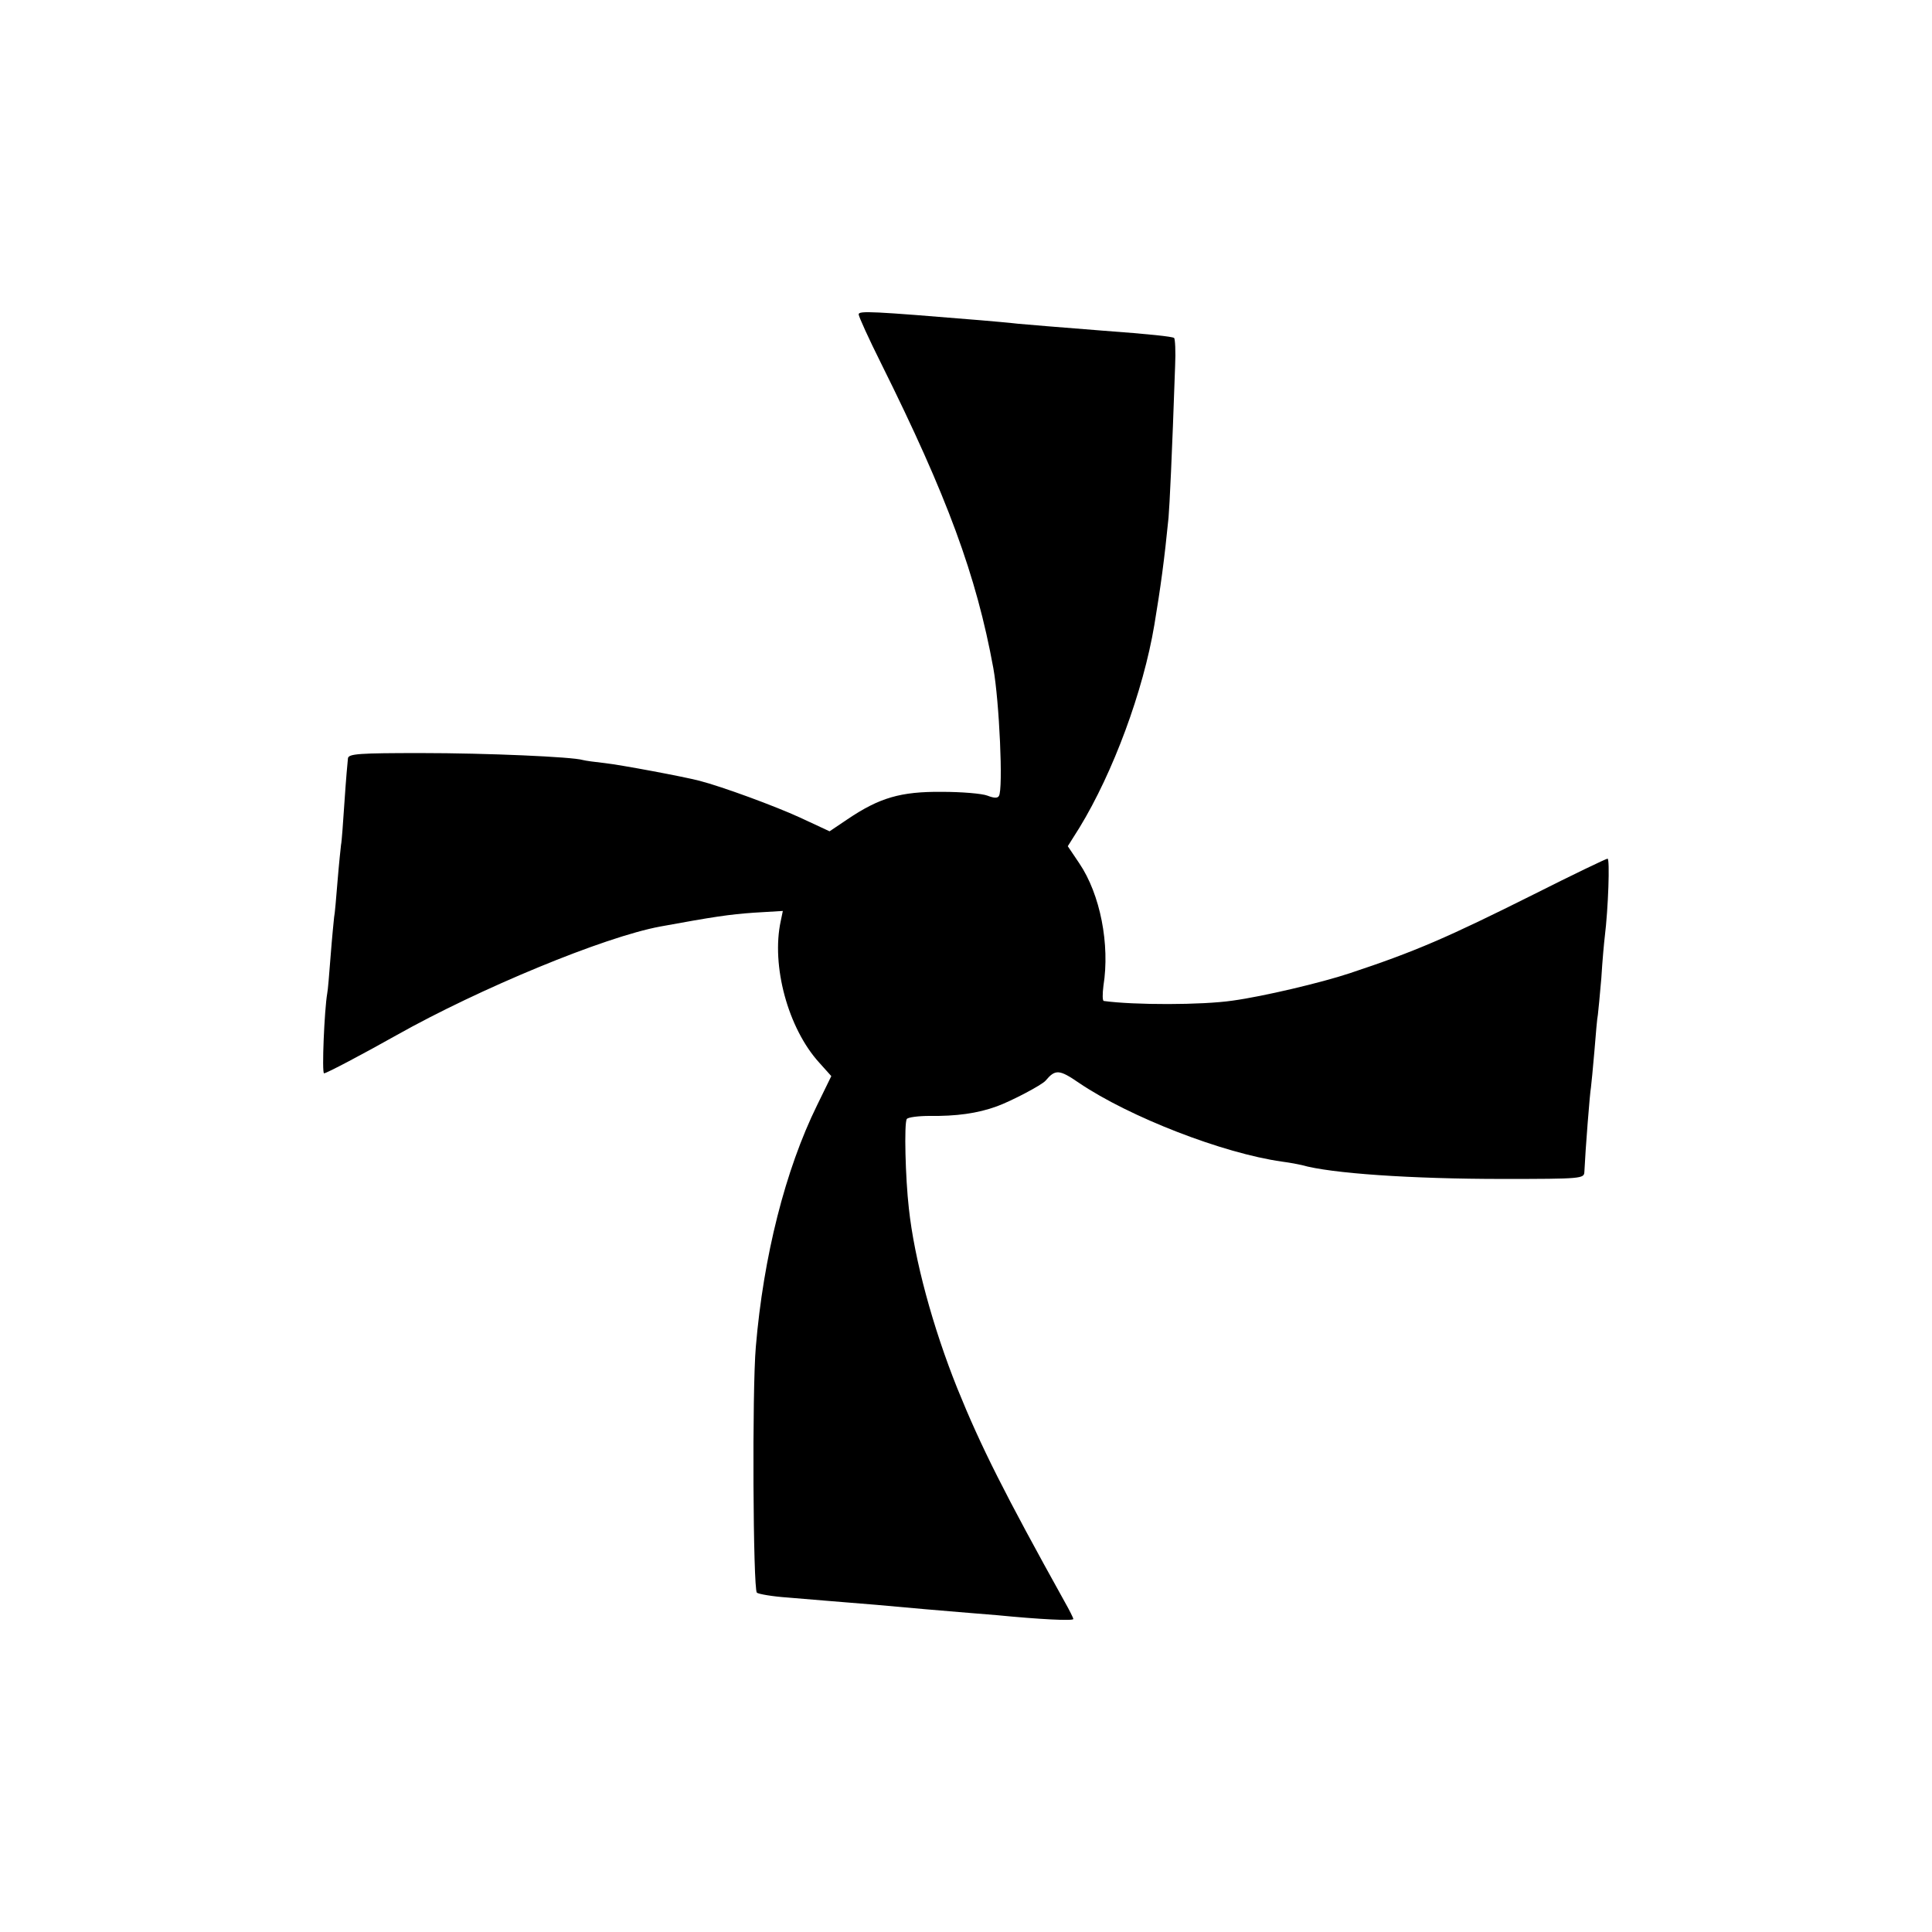 <?xml version="1.0" standalone="no"?>
<!DOCTYPE svg PUBLIC "-//W3C//DTD SVG 20010904//EN"
 "http://www.w3.org/TR/2001/REC-SVG-20010904/DTD/svg10.dtd">
<svg version="1.0" xmlns="http://www.w3.org/2000/svg"
 width="558pt" height="558pt" viewBox="0 0 558 558"
 preserveAspectRatio="xMidYMid meet">
<g transform="translate(0,558) scale(0.1,-0.1)"
fill="#000000" stroke="none">
<path d="M2480 4672 c0 -6 29 -70 65 -142 191 -384 275 -612 324 -880 17 -94
29 -350 16 -369 -4 -7 -15 -6 -33 1 -15 6 -74 11 -132 11 -119 1 -180 -17
-272 -79 l-52 -35 -86 40 c-72 33 -224 89 -290 106 -46 12 -228 46 -273 51
-28 3 -57 7 -64 9 -29 9 -276 20 -467 20 -178 0 -209 -2 -211 -15 -1 -8 -6
-64 -10 -125 -4 -60 -8 -117 -10 -125 -1 -8 -6 -55 -10 -104 -4 -50 -8 -97
-10 -105 -1 -9 -6 -59 -10 -111 -4 -52 -8 -102 -10 -110 -8 -46 -16 -230 -9
-230 7 0 113 56 209 110 240 135 600 284 762 314 153 28 199 35 271 40 l83 5
-6 -29 c-28 -129 21 -310 111 -409 l35 -39 -41 -84 c-92 -187 -155 -437 -177
-698 -11 -126 -8 -699 3 -710 5 -4 45 -11 89 -14 44 -4 159 -13 255 -21 96 -9
204 -18 240 -21 36 -3 85 -7 110 -9 122 -12 220 -17 220 -11 0 3 -11 25 -24
48 -175 315 -243 450 -311 618 -71 177 -124 372 -140 520 -10 87 -14 246 -6
258 3 5 33 9 66 9 76 -1 138 7 195 28 41 15 129 61 140 74 28 33 39 33 97 -7
145 -98 415 -203 586 -227 23 -3 49 -8 57 -10 83 -24 316 -40 580 -40 228 0
235 1 236 20 3 65 16 230 19 244 1 9 6 56 10 105 4 50 8 97 10 105 1 9 6 57
10 106 3 50 8 104 10 120 10 81 15 225 8 225 -4 0 -100 -46 -213 -103 -250
-125 -342 -165 -532 -228 -81 -27 -250 -67 -338 -79 -89 -13 -284 -13 -372 -1
-4 1 -4 20 -1 44 19 119 -9 264 -70 354 l-33 49 34 54 c97 159 184 394 216
585 18 108 29 188 41 310 3 35 10 176 19 438 2 42 0 79 -3 81 -6 4 -70 11
-206 21 -138 11 -202 16 -245 20 -25 3 -73 7 -107 10 -315 26 -353 28 -353 17z"/>
</g>
</svg>
